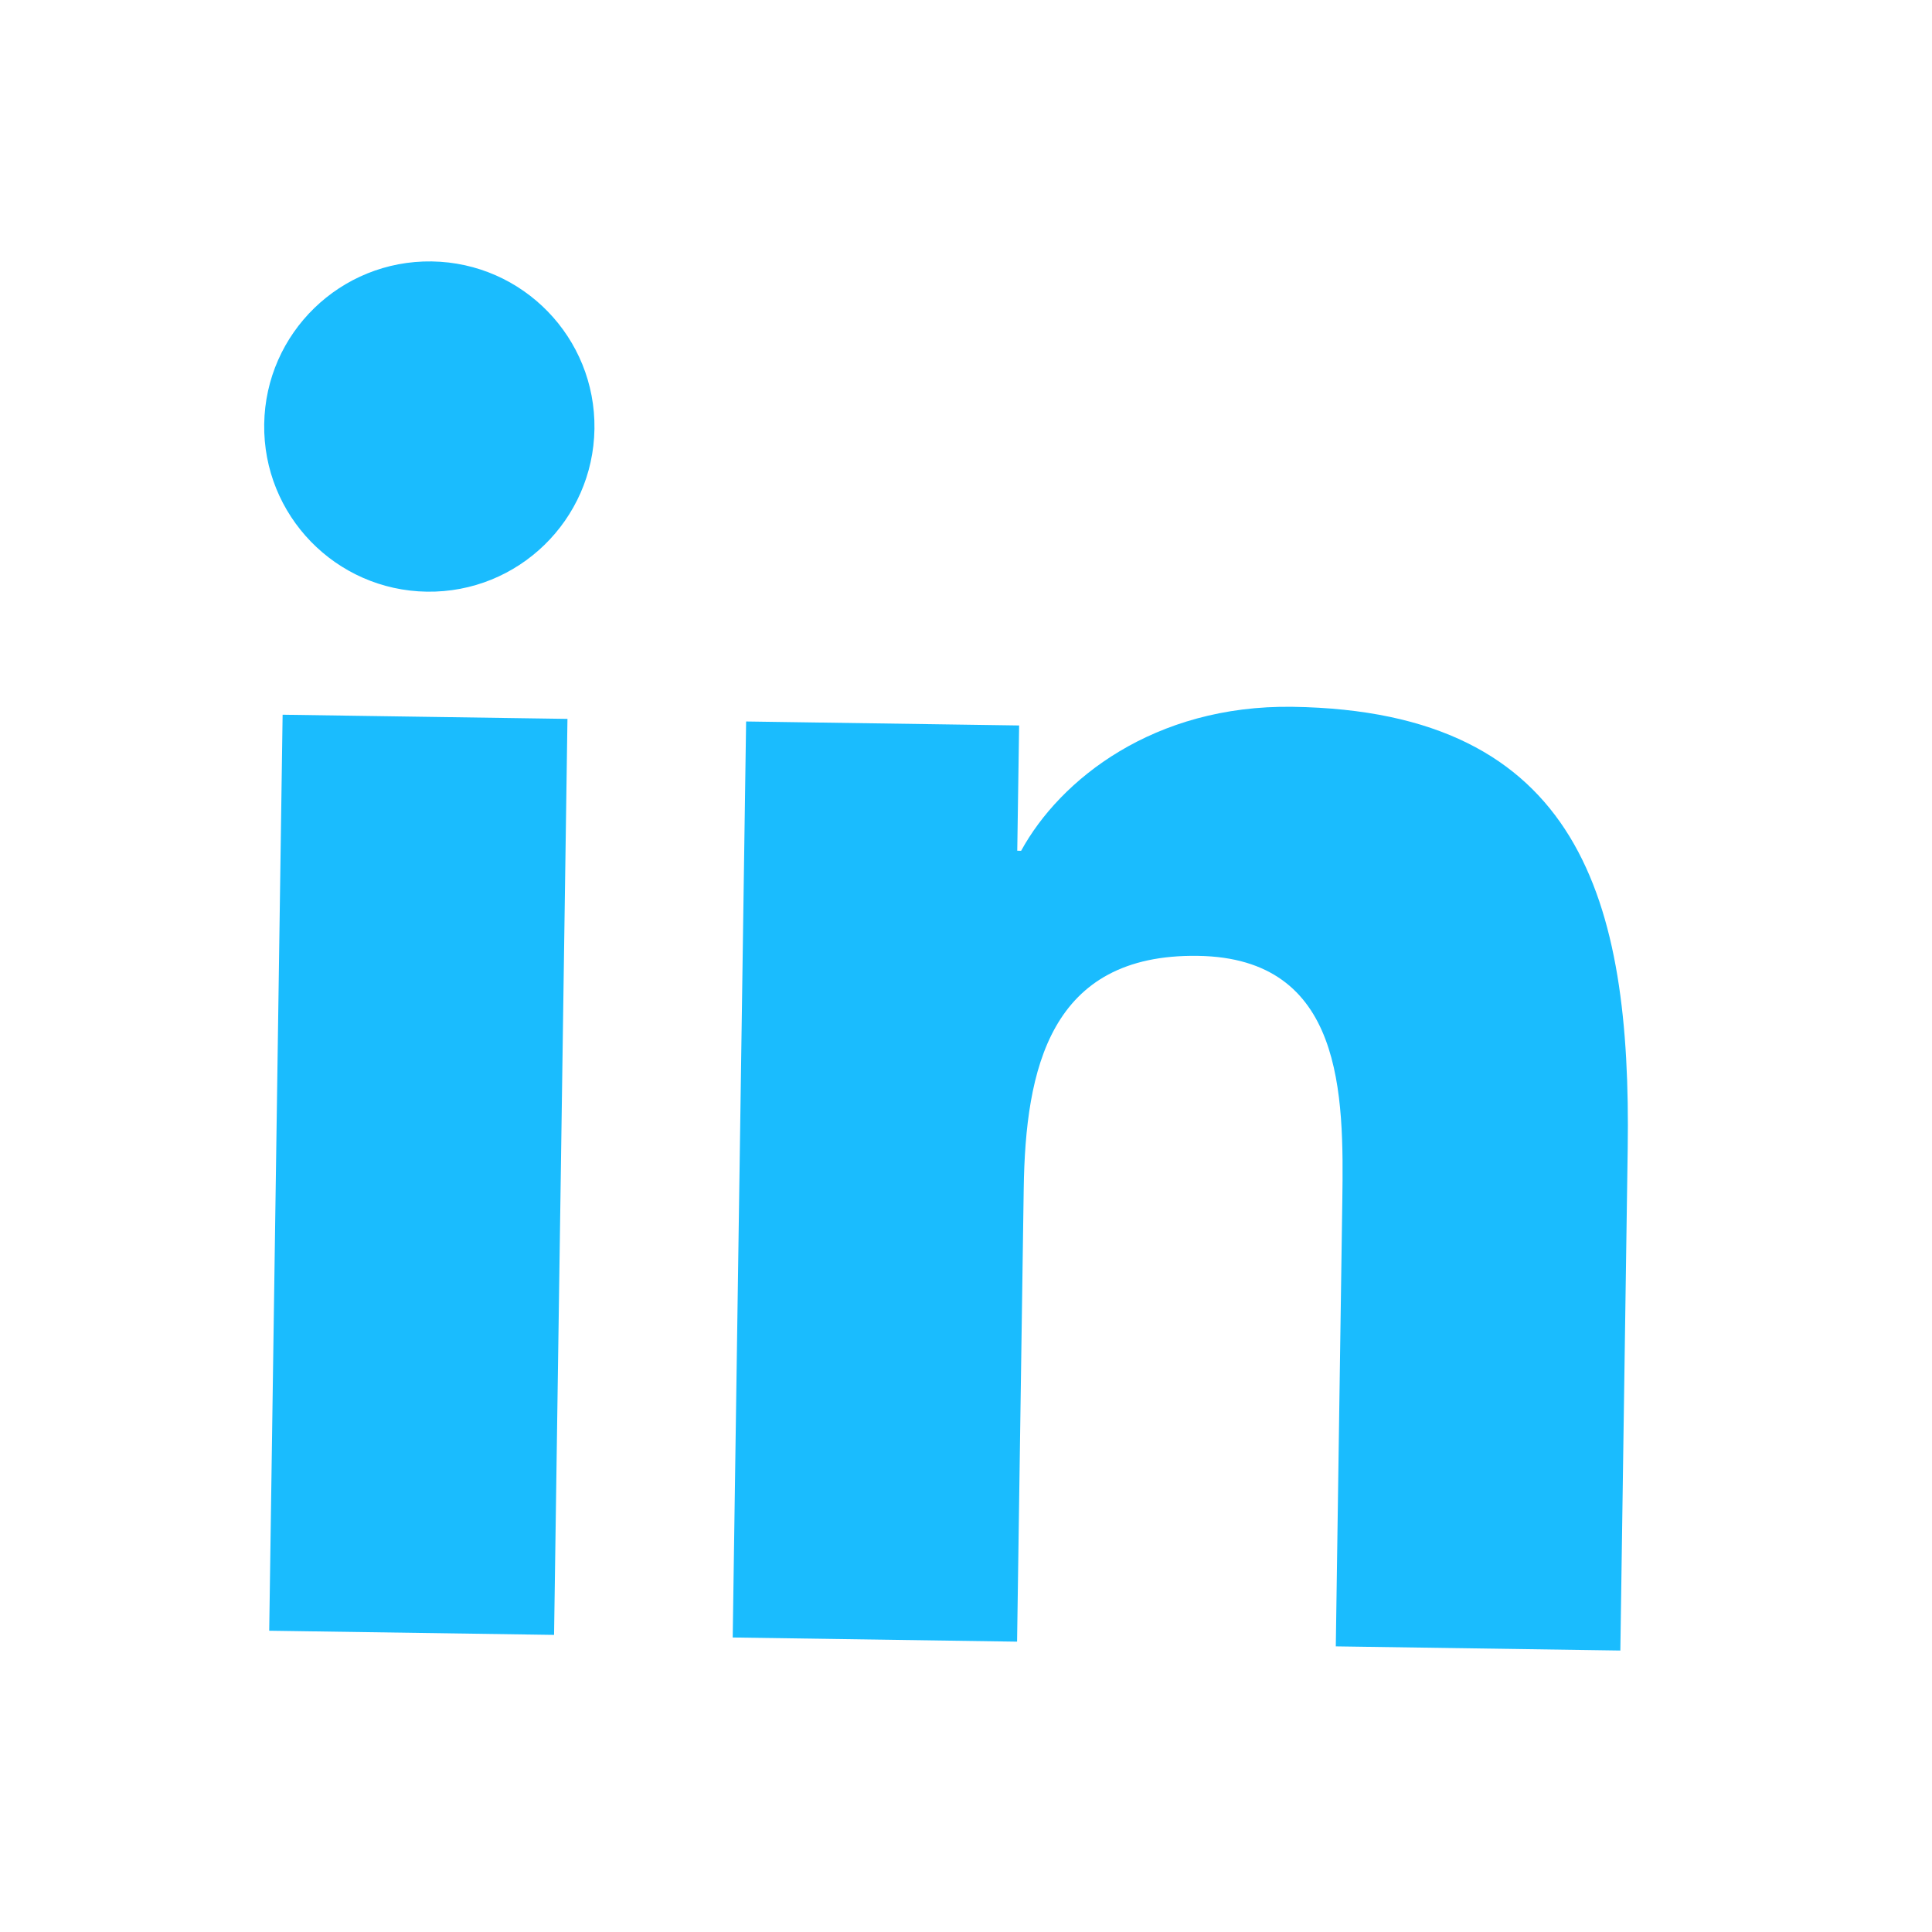 <svg width="28" height="28" viewBox="0 0 31 32" fill="none" xmlns="http://www.w3.org/2000/svg">
<path d="M6.571 9.8C8.081 9.822 9.323 8.615 9.346 7.105C9.368 5.595 8.161 4.352 6.651 4.33C5.141 4.308 3.898 5.515 3.876 7.025C3.854 8.535 5.061 9.778 6.571 9.8Z" fill="#1ABCFE"/>
<path d="M11.858 11.95L11.636 27.122L16.346 27.191L16.456 19.688C16.485 17.708 16.886 15.796 19.34 15.832C21.761 15.867 21.758 18.131 21.733 19.89L21.625 27.269L26.338 27.338L26.46 19.018C26.519 14.931 25.685 11.777 20.908 11.707C18.615 11.674 17.059 12.91 16.413 14.092L16.349 14.091L16.38 12.016L11.858 11.95ZM4.181 11.838L8.899 11.907L8.677 27.079L3.959 27.01L4.181 11.838Z" fill="#1ABCFE"/>
</svg>
